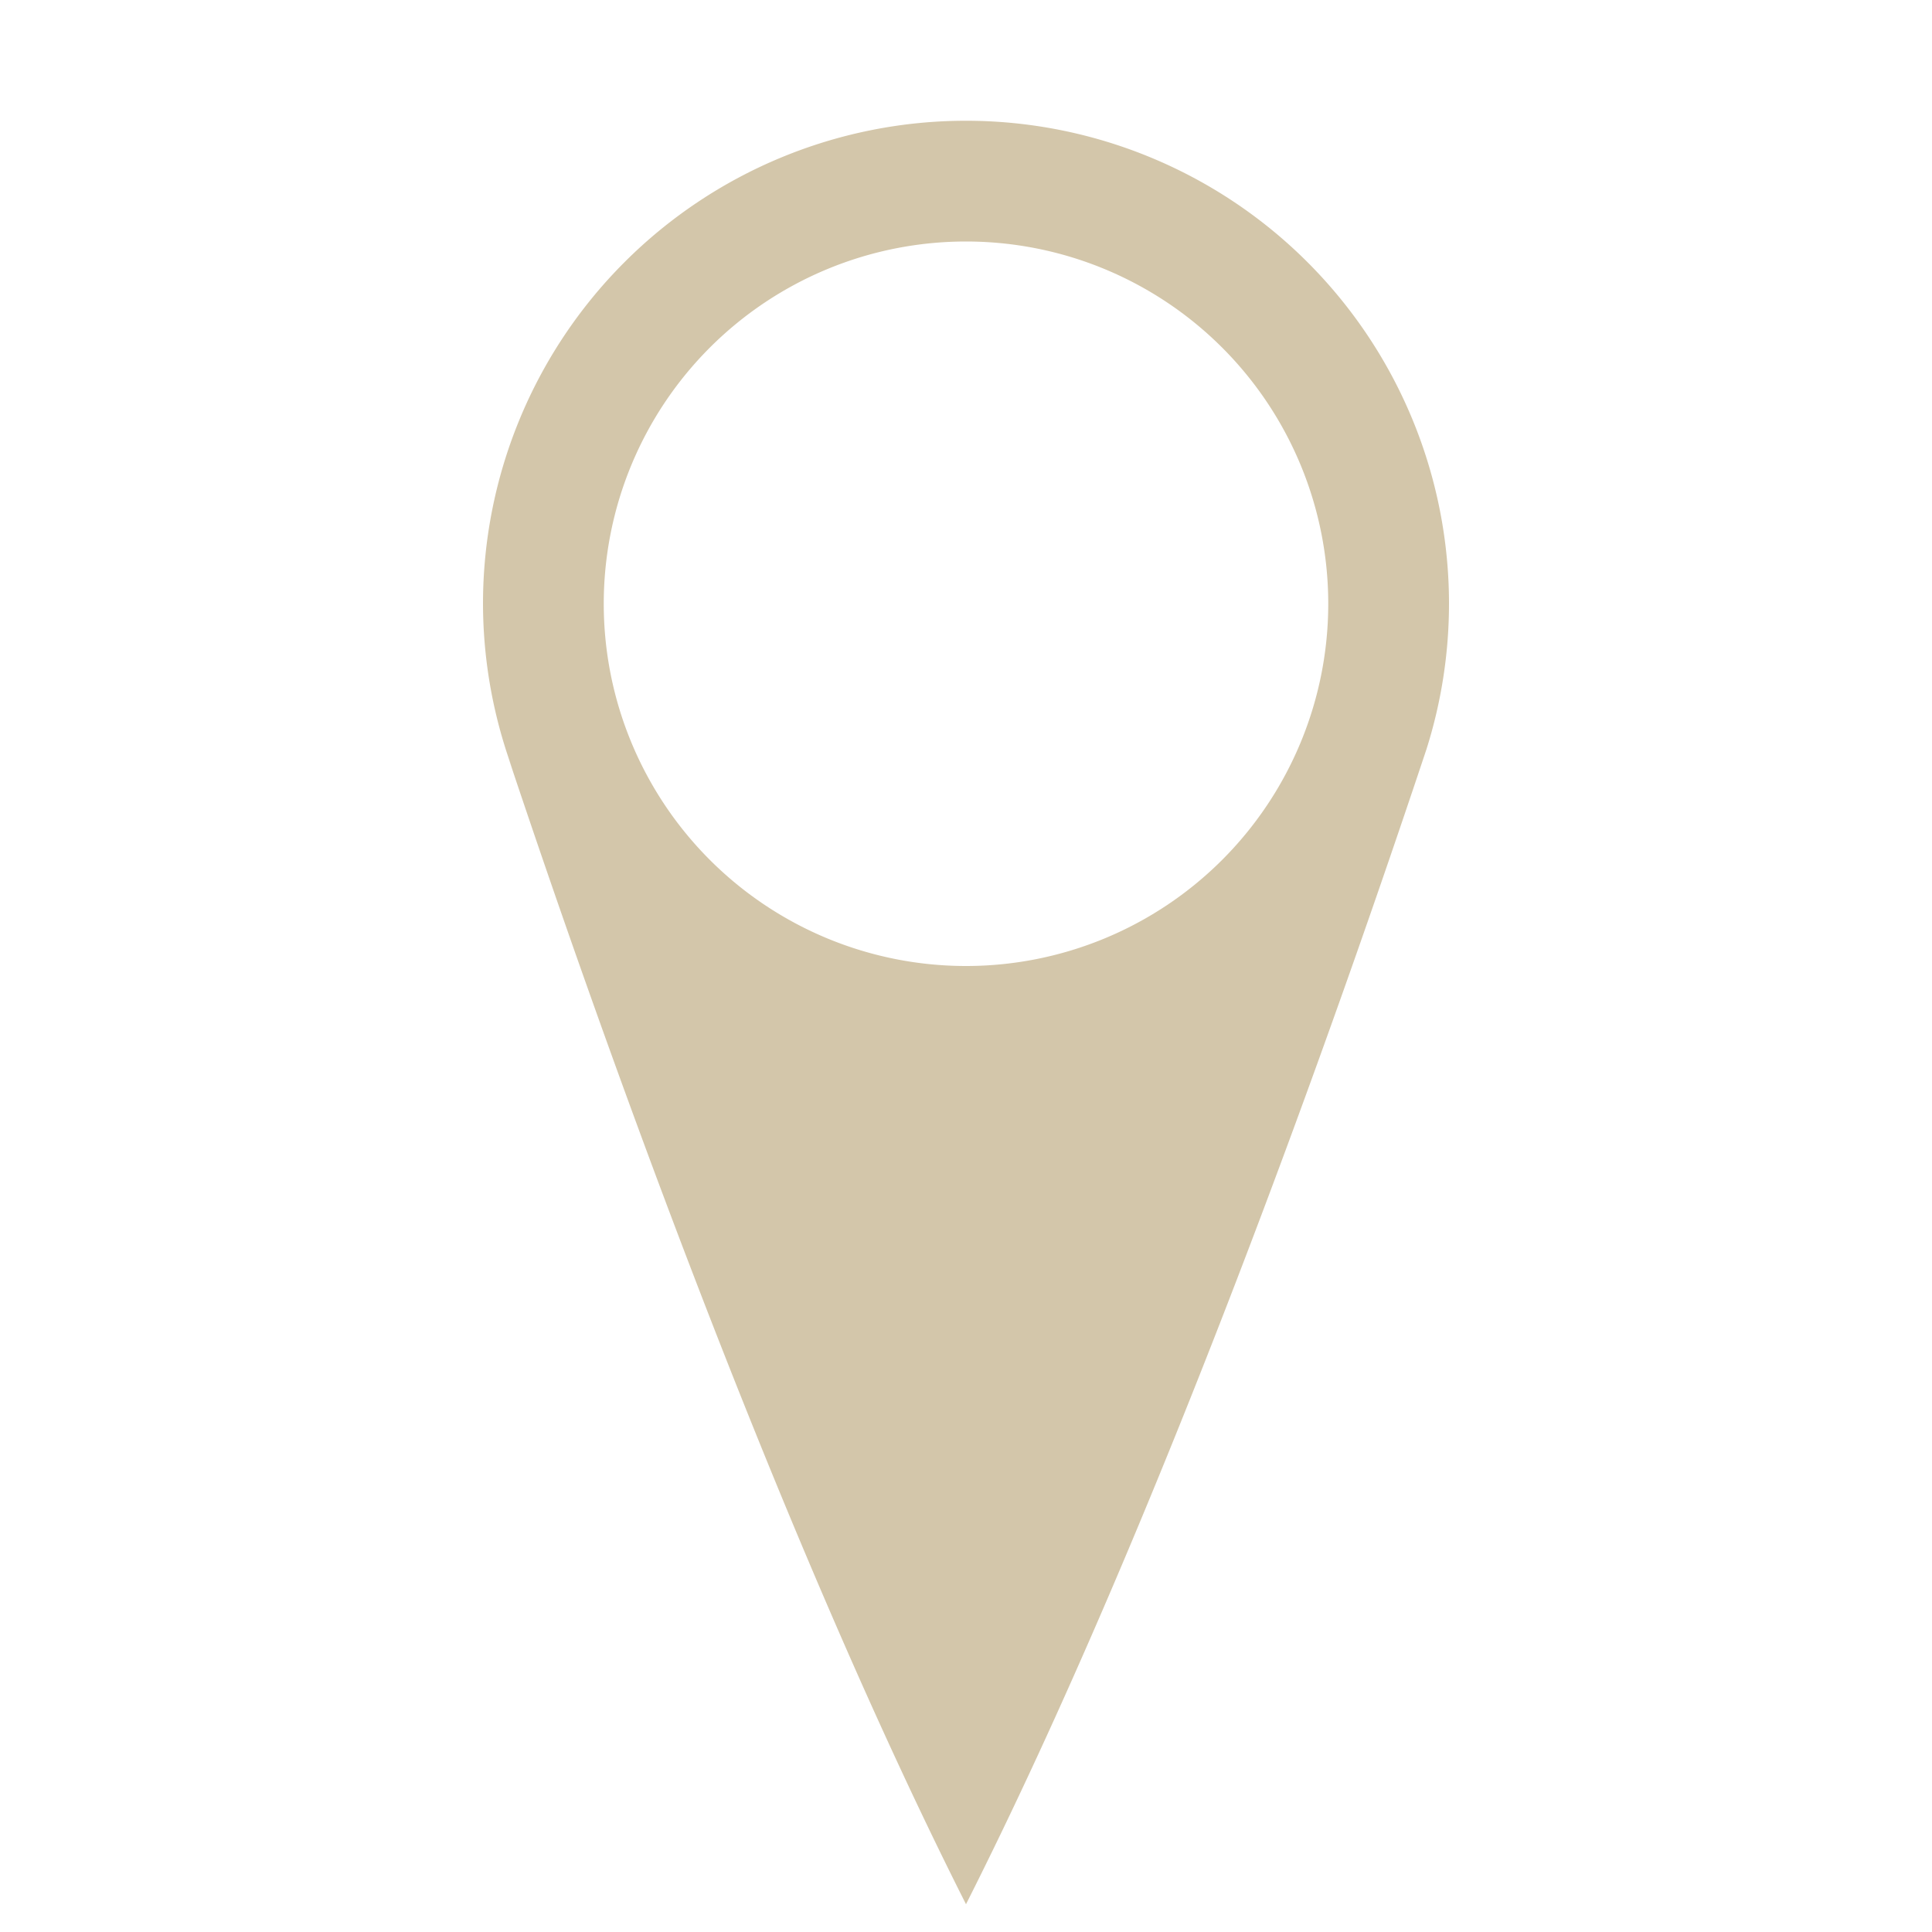 <svg width="16" height="16" version="1.1" xmlns="http://www.w3.org/2000/svg">
 <path d="m8 1a4 4 0 0 0-4 4 4 4 0 0 0 0.254 1.395 4 4 0 0 1-0.068-0.192c0.732 2.198 2.206 6.382 3.814 9.567 1.608-3.185 3.082-7.37 3.814-9.567a4 4 0 0 0 0.186-1.203 4 4 0 0 0-4-4zm0 1a3 3 0 0 1 3 3 3 3 0 0 1-3 3 3 3 0 0 1-3-3 3 3 0 0 1 3-3z" color="#000000" fill="#D3C6AA" overflow="visible"/>
</svg>
